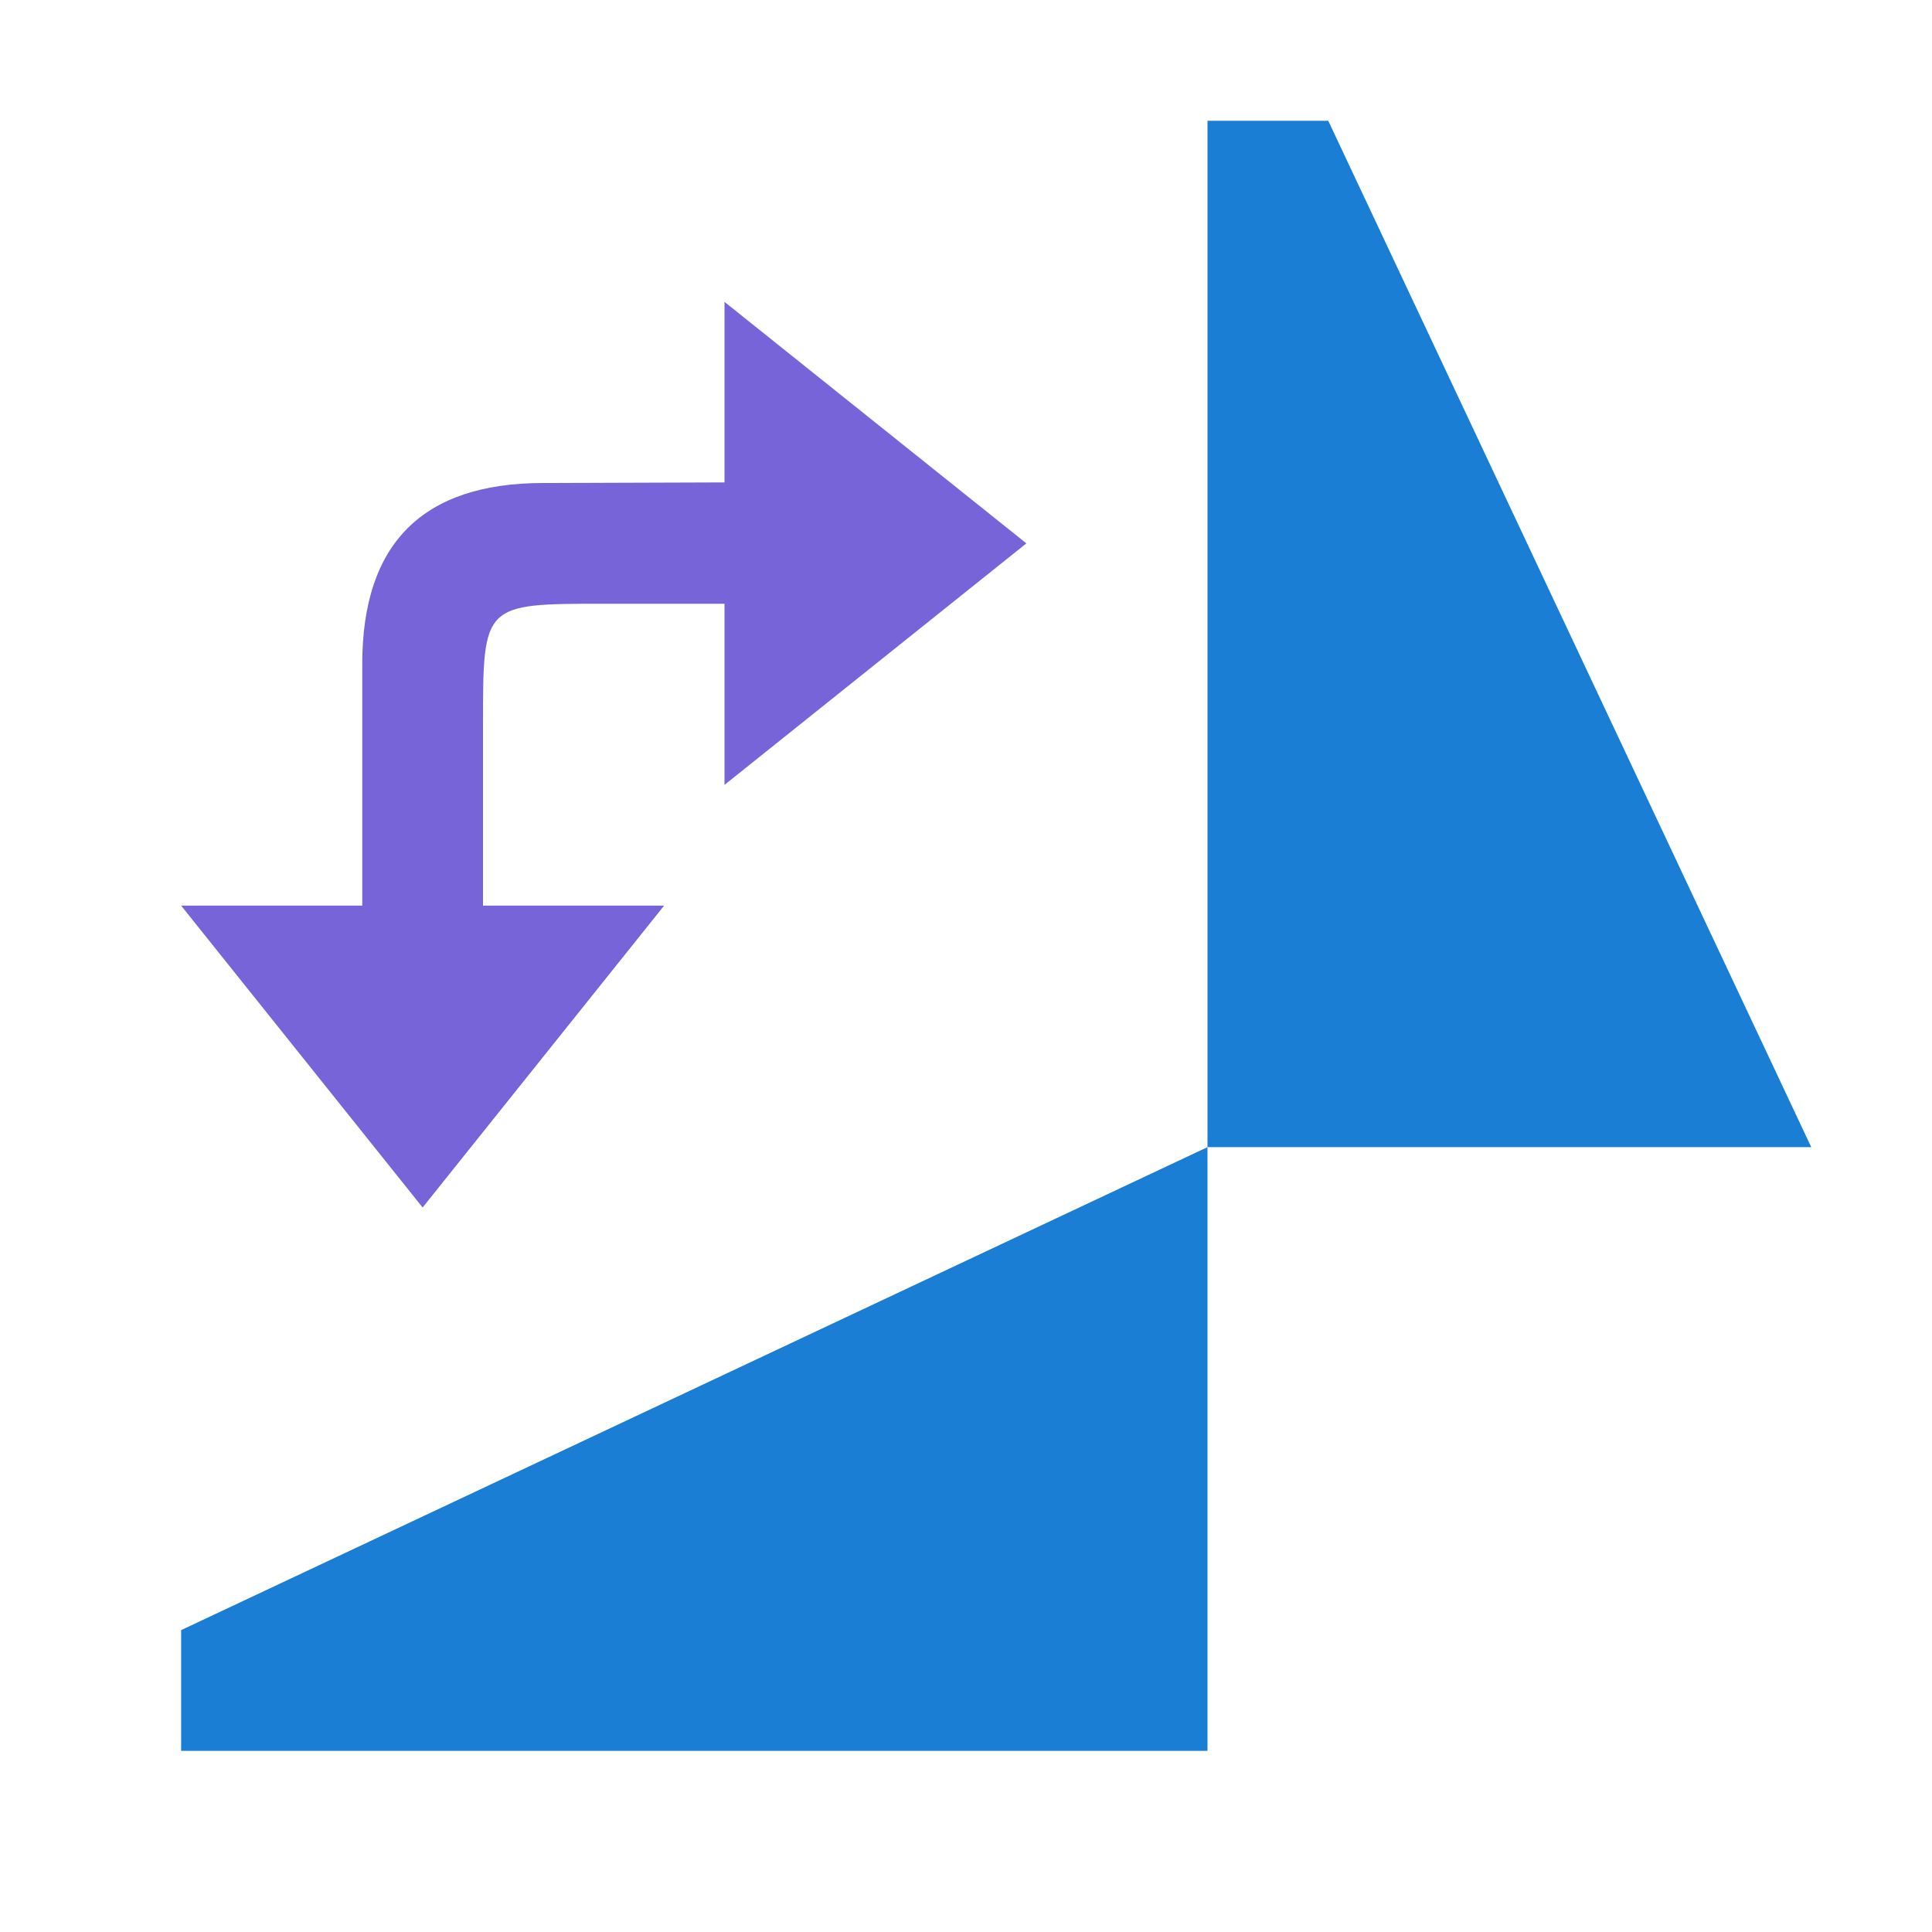 <svg xmlns="http://www.w3.org/2000/svg" viewBox="0 0 32 32"><path style="fill:#7764D8;fill-opacity:1;stroke:none;stroke-width:1px;stroke-linecap:butt;stroke-linejoin:miter;stroke-opacity:1" d="m7 20-4-5h8zM6 15v-4c0-2 1-3 3-3l4.985-.017L14 10h-4c-2 0-2 0-2 2v3z"/><path d="m17 9-5 4V5z" style="fill:#7764D8;fill-opacity:1;stroke:none;stroke-width:1px;stroke-linecap:butt;stroke-linejoin:miter;stroke-opacity:1"/><path style="fill:#1a7fd4;fill-opacity:1" d="M3 29h17V19L3 27z"/><path style="opacity:1;fill:#1a7fd4;fill-opacity:1" d="M20 2v17h10L22 2z"/></svg>